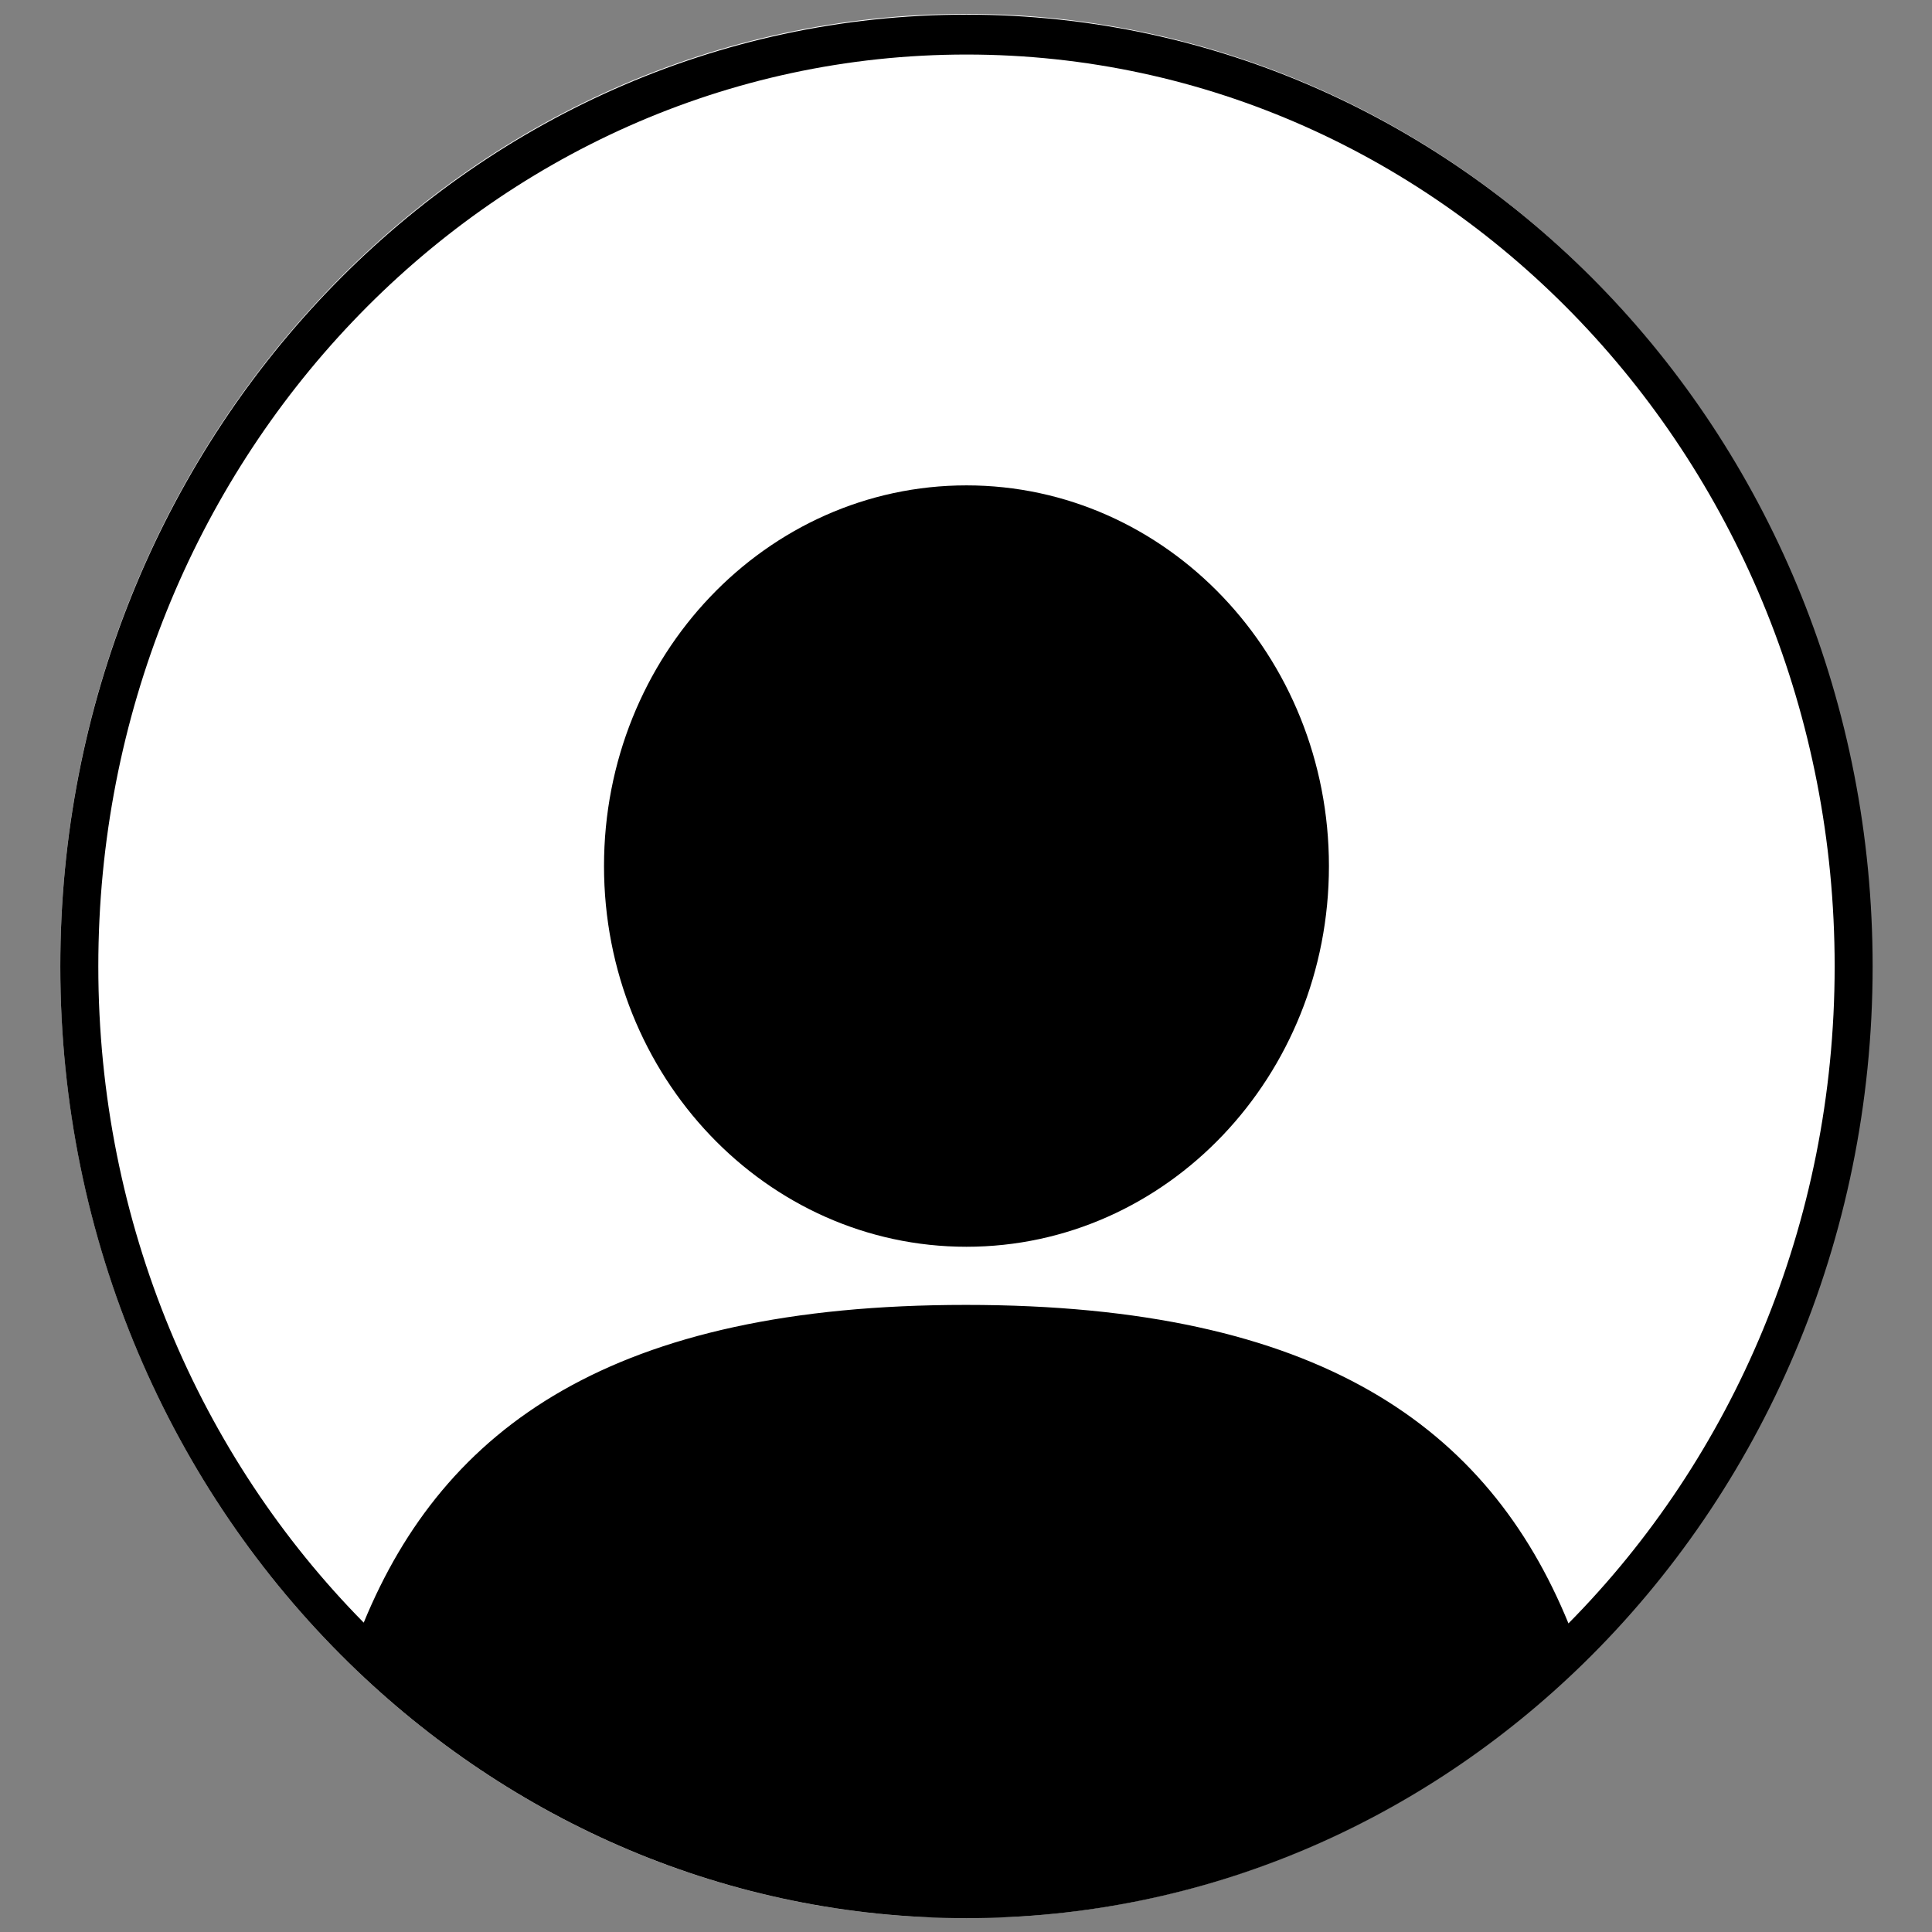 <svg xmlns="http://www.w3.org/2000/svg" xmlns:xlink="http://www.w3.org/1999/xlink" width="500" zoomAndPan="magnify" viewBox="0 0 375 375" height="500" preserveAspectRatio="xMidYMid meet" version="1.0"><rect x="0" y="0" width="375" height="375" fill="#808080" stroke="none"/><defs><clipPath id="23cc070a99"><path d="M 11.707 2.699 L 363.293 2.699 L 363.293 373 L 11.707 373 Z M 11.707 2.699 " clip-rule="nonzero"/></clipPath><clipPath id="6ab84bf6ad"><path d="M 187.5 2.699 C 90.414 2.699 11.707 85.438 11.707 187.5 C 11.707 289.562 90.414 372.301 187.5 372.301 C 284.586 372.301 363.293 289.562 363.293 187.5 C 363.293 85.438 284.586 2.699 187.5 2.699 Z M 187.5 2.699 " clip-rule="nonzero"/></clipPath><clipPath id="0ae2c06219"><path d="M 11.707 2.699 L 363.457 2.699 L 363.457 372.449 L 11.707 372.449 Z M 11.707 2.699 " clip-rule="nonzero"/></clipPath></defs><g clip-path="url(#23cc070a99)"><g clip-path="url(#6ab84bf6ad)"><path fill="#ffffff" d="M 11.707 2.699 L 363.293 2.699 L 363.293 372.137 L 11.707 372.137 Z M 11.707 2.699 " fill-opacity="1" fill-rule="nonzero"/></g></g><path fill="#000000" d="M 187.594 94.211 C 148.734 94.211 117.238 127.293 117.238 168.102 C 117.238 208.914 148.734 241.996 187.594 241.996 C 226.449 241.996 257.945 208.914 257.945 168.102 C 257.945 127.293 226.449 94.211 187.594 94.211 " fill-opacity="1" fill-rule="nonzero"/><g clip-path="url(#0ae2c06219)"><path fill="#000000" d="M 304.438 315.102 C 288.855 277.066 256.145 253.281 187.484 253.281 C 118.918 253.281 86.207 277.008 70.598 314.953 C 38.84 282.762 19.082 237.59 19.082 187.574 C 19.082 89.824 94.527 10.586 187.594 10.586 C 280.66 10.586 356.105 89.824 356.105 187.574 C 356.105 237.672 336.285 282.902 304.438 315.102 Z M 187.594 2.844 C 90.453 2.844 11.707 85.551 11.707 187.574 C 11.707 240.934 33.25 289.012 67.699 322.738 C 99.113 353.488 141.258 372.305 187.594 372.305 C 233.844 372.305 275.926 353.551 307.328 322.891 C 341.867 289.16 363.477 241.016 363.477 187.574 C 363.477 85.551 284.727 2.844 187.594 2.844 " fill-opacity="1" fill-rule="nonzero"/></g></svg>
